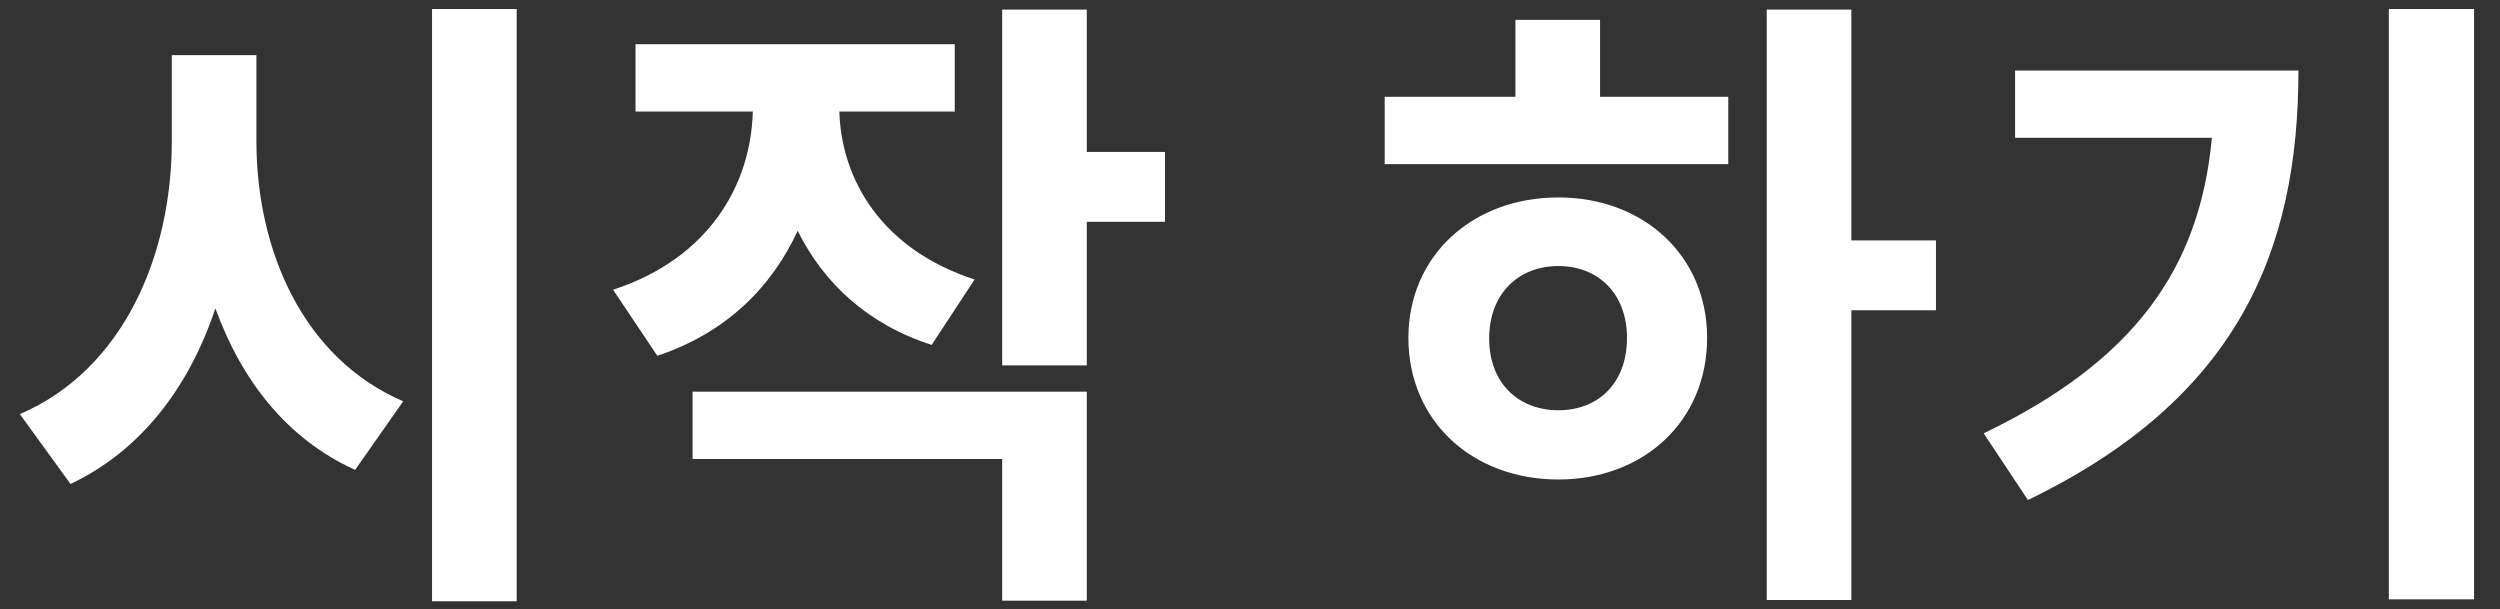 <svg width="78" height="19" viewBox="0 0 78 19" fill="none" xmlns="http://www.w3.org/2000/svg">
<rect x="0" y="0" width="78" height="19" fill="#333333" stroke="none"/>
<path d="M8 1.72H5.36V4.4C5.36 7.98 3.84 11.54 0.62 12.92L2.2 15.1C4.4 14.06 5.9 12.08 6.72 9.62C7.54 11.88 8.96 13.7 11.08 14.66L12.58 12.52C9.46 11.18 8 7.82 8 4.4V1.72ZM13.48 0.28V18.76H16.12V0.28H13.48ZM30.408 8.72C27.508 7.78 26.248 5.6 26.188 3.48H29.788V1.38H19.828V3.48H23.488C23.428 5.76 22.128 8.06 19.128 9.04L20.508 11.1C22.628 10.4 24.068 8.98 24.888 7.2C25.688 8.82 27.068 10.12 29.068 10.76L30.408 8.72ZM21.608 14.32H31.268V18.74H33.908V12.22H21.608V14.32ZM36.348 4.74H33.908V0.3H31.268V11.4H33.908V6.92H36.348V4.74ZM48.622 12.8C47.382 12.8 46.462 11.96 46.462 10.56C46.462 9.16 47.382 8.3 48.622 8.3C49.862 8.3 50.762 9.16 50.762 10.54C50.762 11.96 49.862 12.8 48.622 12.8ZM48.622 6.16C45.942 6.16 43.942 7.98 43.942 10.54C43.942 13.14 45.942 14.96 48.622 14.96C51.282 14.96 53.262 13.14 53.262 10.54C53.262 7.98 51.282 6.16 48.622 6.16ZM49.922 0.62H47.282V3.02H43.202V5.12H53.922V3.02H49.922V0.62ZM60.402 7.5H57.762V0.3H55.122V18.72H57.762V9.68H60.402V7.5ZM62.871 2.2V4.3H69.011C68.631 8.38 66.591 11.26 61.891 13.52L63.271 15.6C69.811 12.44 71.711 7.84 71.711 2.2H62.871ZM74.531 0.28V18.7H77.191V0.28H74.531Z" fill="white"/>
</svg>
